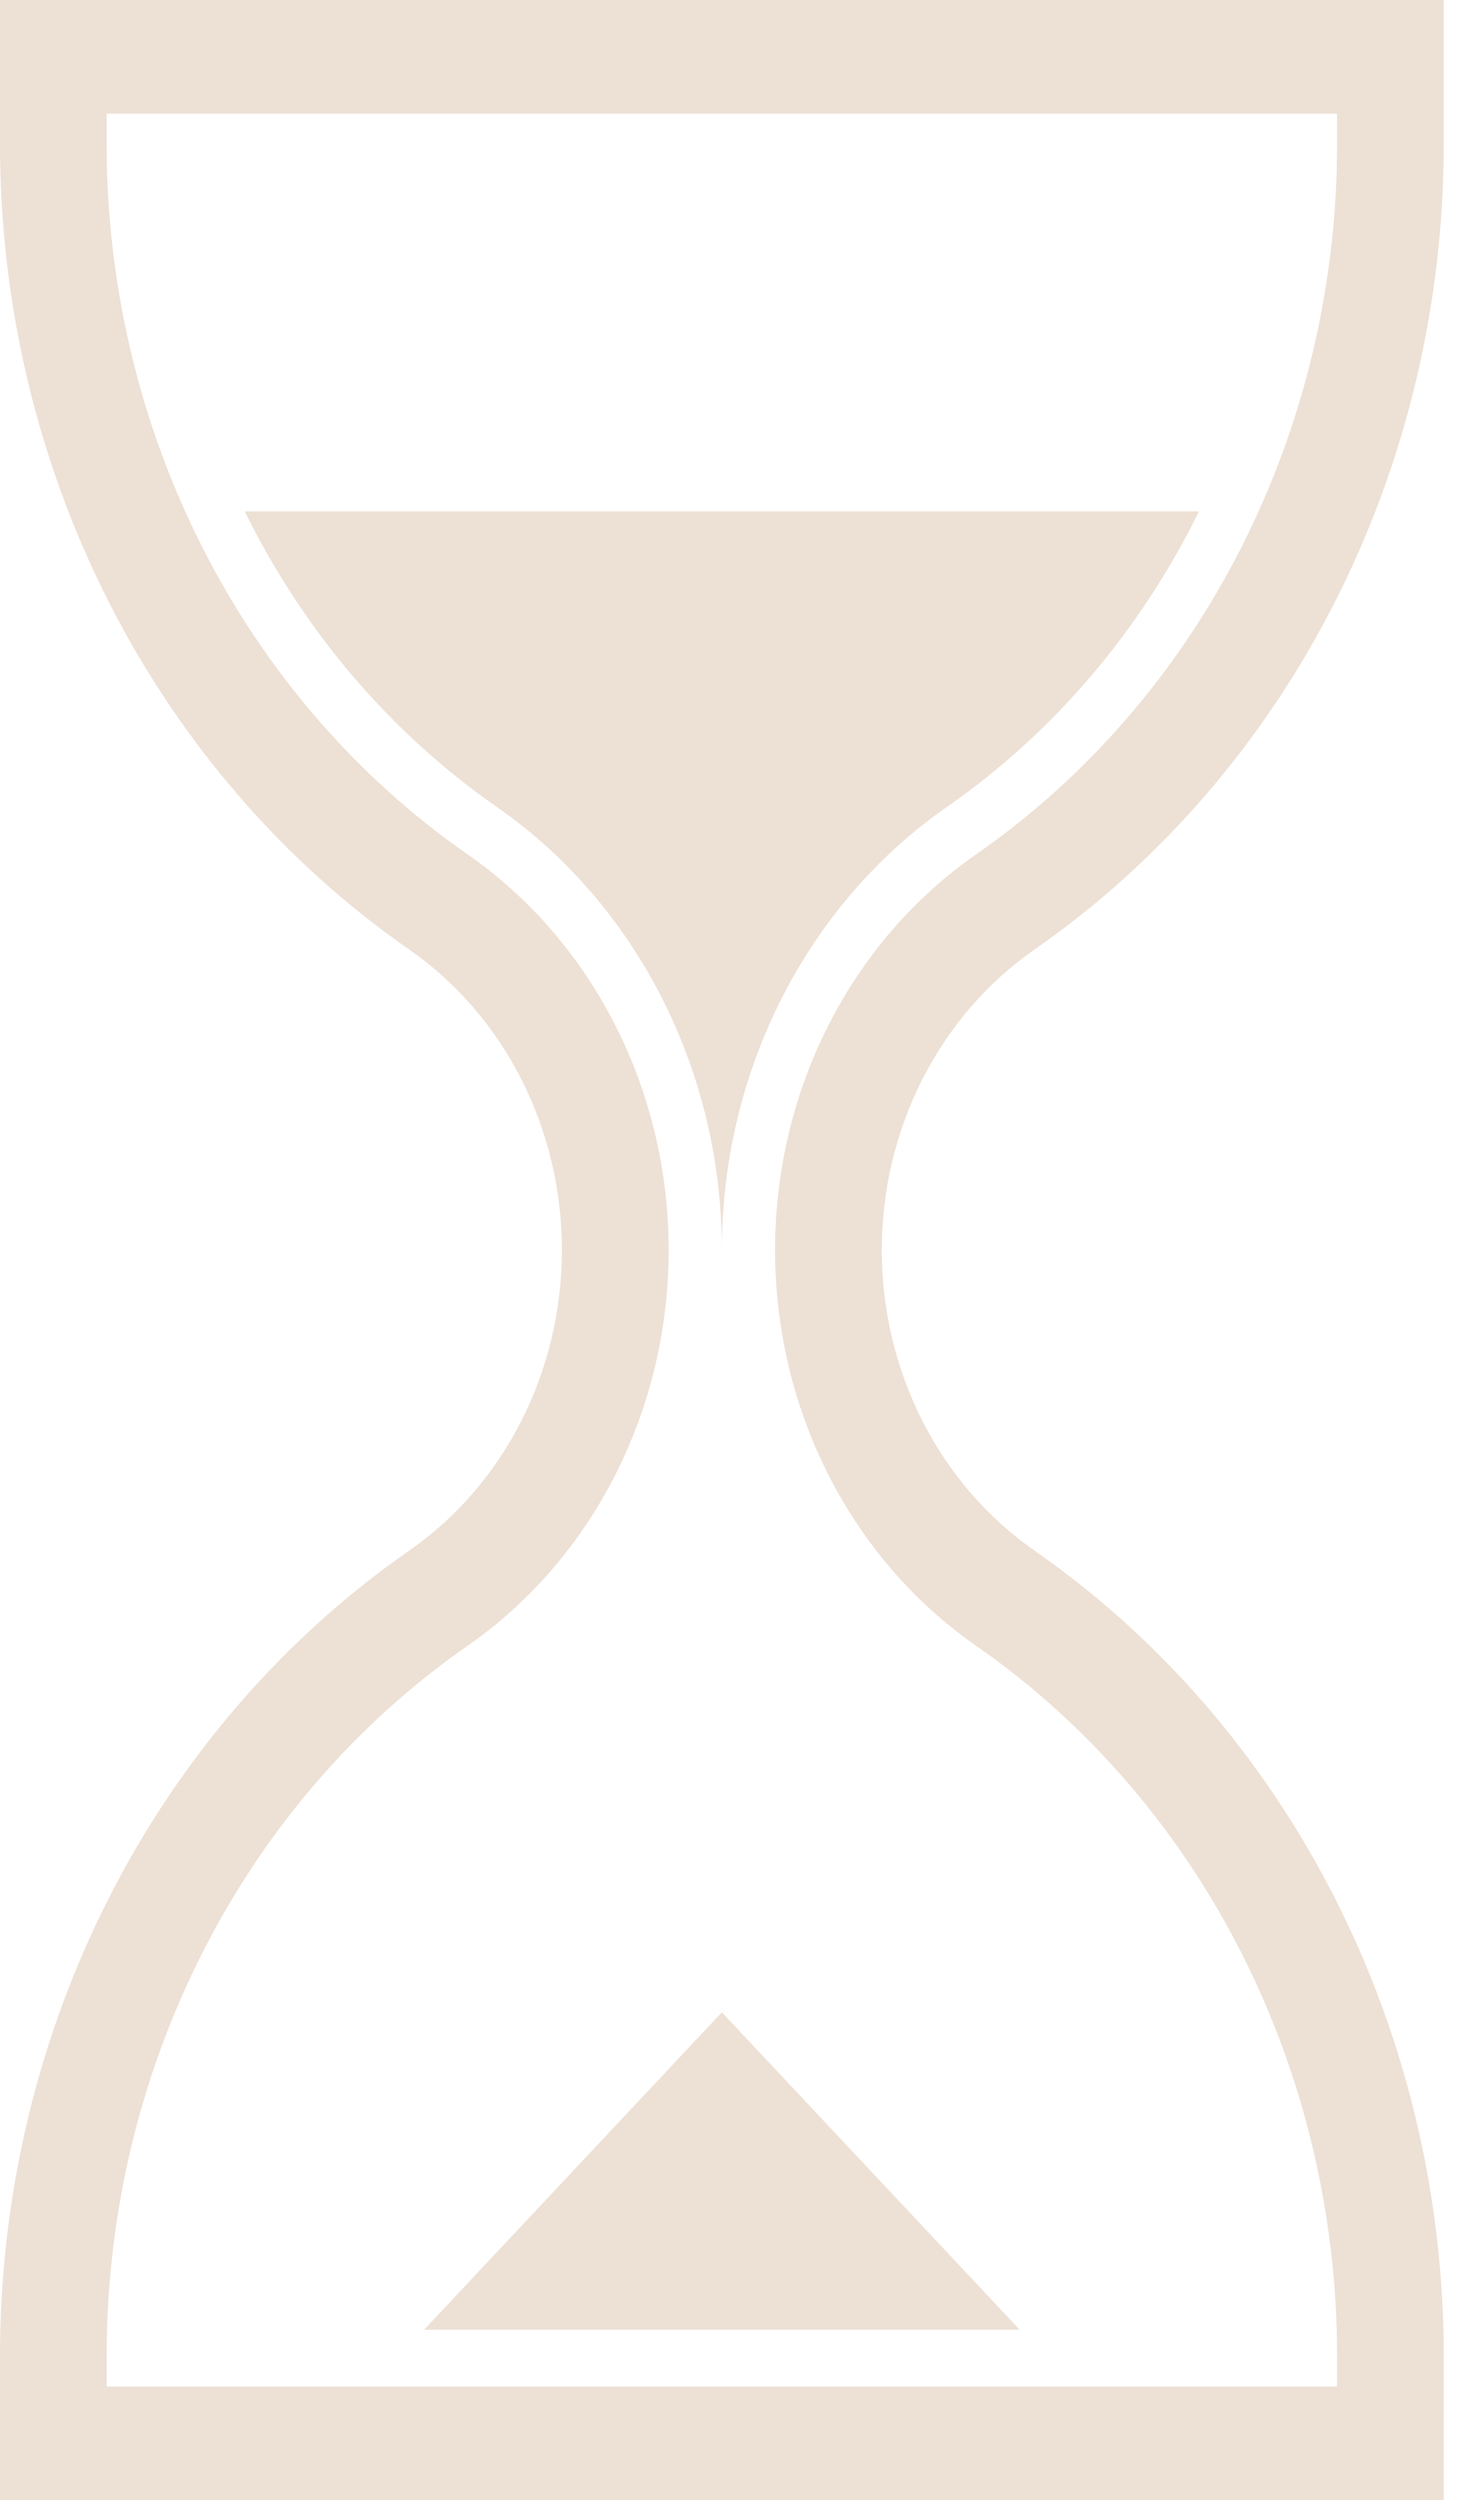 <svg width="27" height="46" viewBox="0 0 27 46" fill="none" xmlns="http://www.w3.org/2000/svg">
<path d="M0 0V2.654C0 5.597 0.689 8.492 2.004 11.079C3.319 13.666 5.219 15.863 7.532 17.471C8.395 18.071 9.104 18.89 9.595 19.856C10.085 20.822 10.342 21.902 10.342 23C10.342 24.098 10.085 25.178 9.595 26.144C9.104 27.11 8.395 27.929 7.532 28.529C5.219 30.137 3.319 32.334 2.004 34.921C0.689 37.508 0 40.403 0 43.346V46H26.572V43.346C26.571 40.403 25.883 37.508 24.567 34.921C23.252 32.334 21.352 30.137 19.039 28.529C18.177 27.929 17.468 27.11 16.977 26.144C16.486 25.178 16.229 24.098 16.229 23C16.229 21.902 16.486 20.822 16.977 19.856C17.468 18.89 18.177 18.071 19.039 17.471C21.352 15.863 23.252 13.666 24.567 11.079C25.883 8.492 26.571 5.597 26.572 2.654V0H0ZM1.963 2.091H24.609V2.654C24.609 5.249 24.001 7.802 22.841 10.083C21.681 12.364 20.006 14.301 17.966 15.719C16.829 16.509 15.896 17.588 15.249 18.86C14.603 20.131 14.265 21.554 14.265 23C14.265 24.446 14.603 25.869 15.249 27.14C15.896 28.412 16.829 29.491 17.966 30.281C20.006 31.699 21.681 33.636 22.841 35.917C24.001 38.198 24.609 40.751 24.609 43.346V43.909H1.963V43.346C1.963 40.751 2.571 38.198 3.731 35.917C4.89 33.636 6.566 31.699 8.605 30.281C9.742 29.491 10.676 28.412 11.322 27.14C11.969 25.869 12.307 24.446 12.307 23C12.307 21.554 11.969 20.131 11.322 18.86C10.676 17.588 9.742 16.509 8.605 15.719C6.566 14.301 4.89 12.364 3.731 10.083C2.571 7.802 1.963 5.249 1.963 2.654V2.091Z" fill="#EDE0D4"/>
<path d="M4.505 9.409H22.067C20.983 11.613 19.387 13.484 17.431 14.844C16.158 15.729 15.113 16.939 14.389 18.363C13.665 19.787 13.286 21.381 13.286 23C13.286 21.381 12.907 19.787 12.183 18.363C11.459 16.939 10.413 15.729 9.14 14.844C7.185 13.484 5.589 11.613 4.505 9.409Z" fill="#EDE0D4"/>
<path d="M7.805 42.864L13.286 37.024L18.767 42.864H7.805Z" fill="#EDE0D4"/>
</svg>

